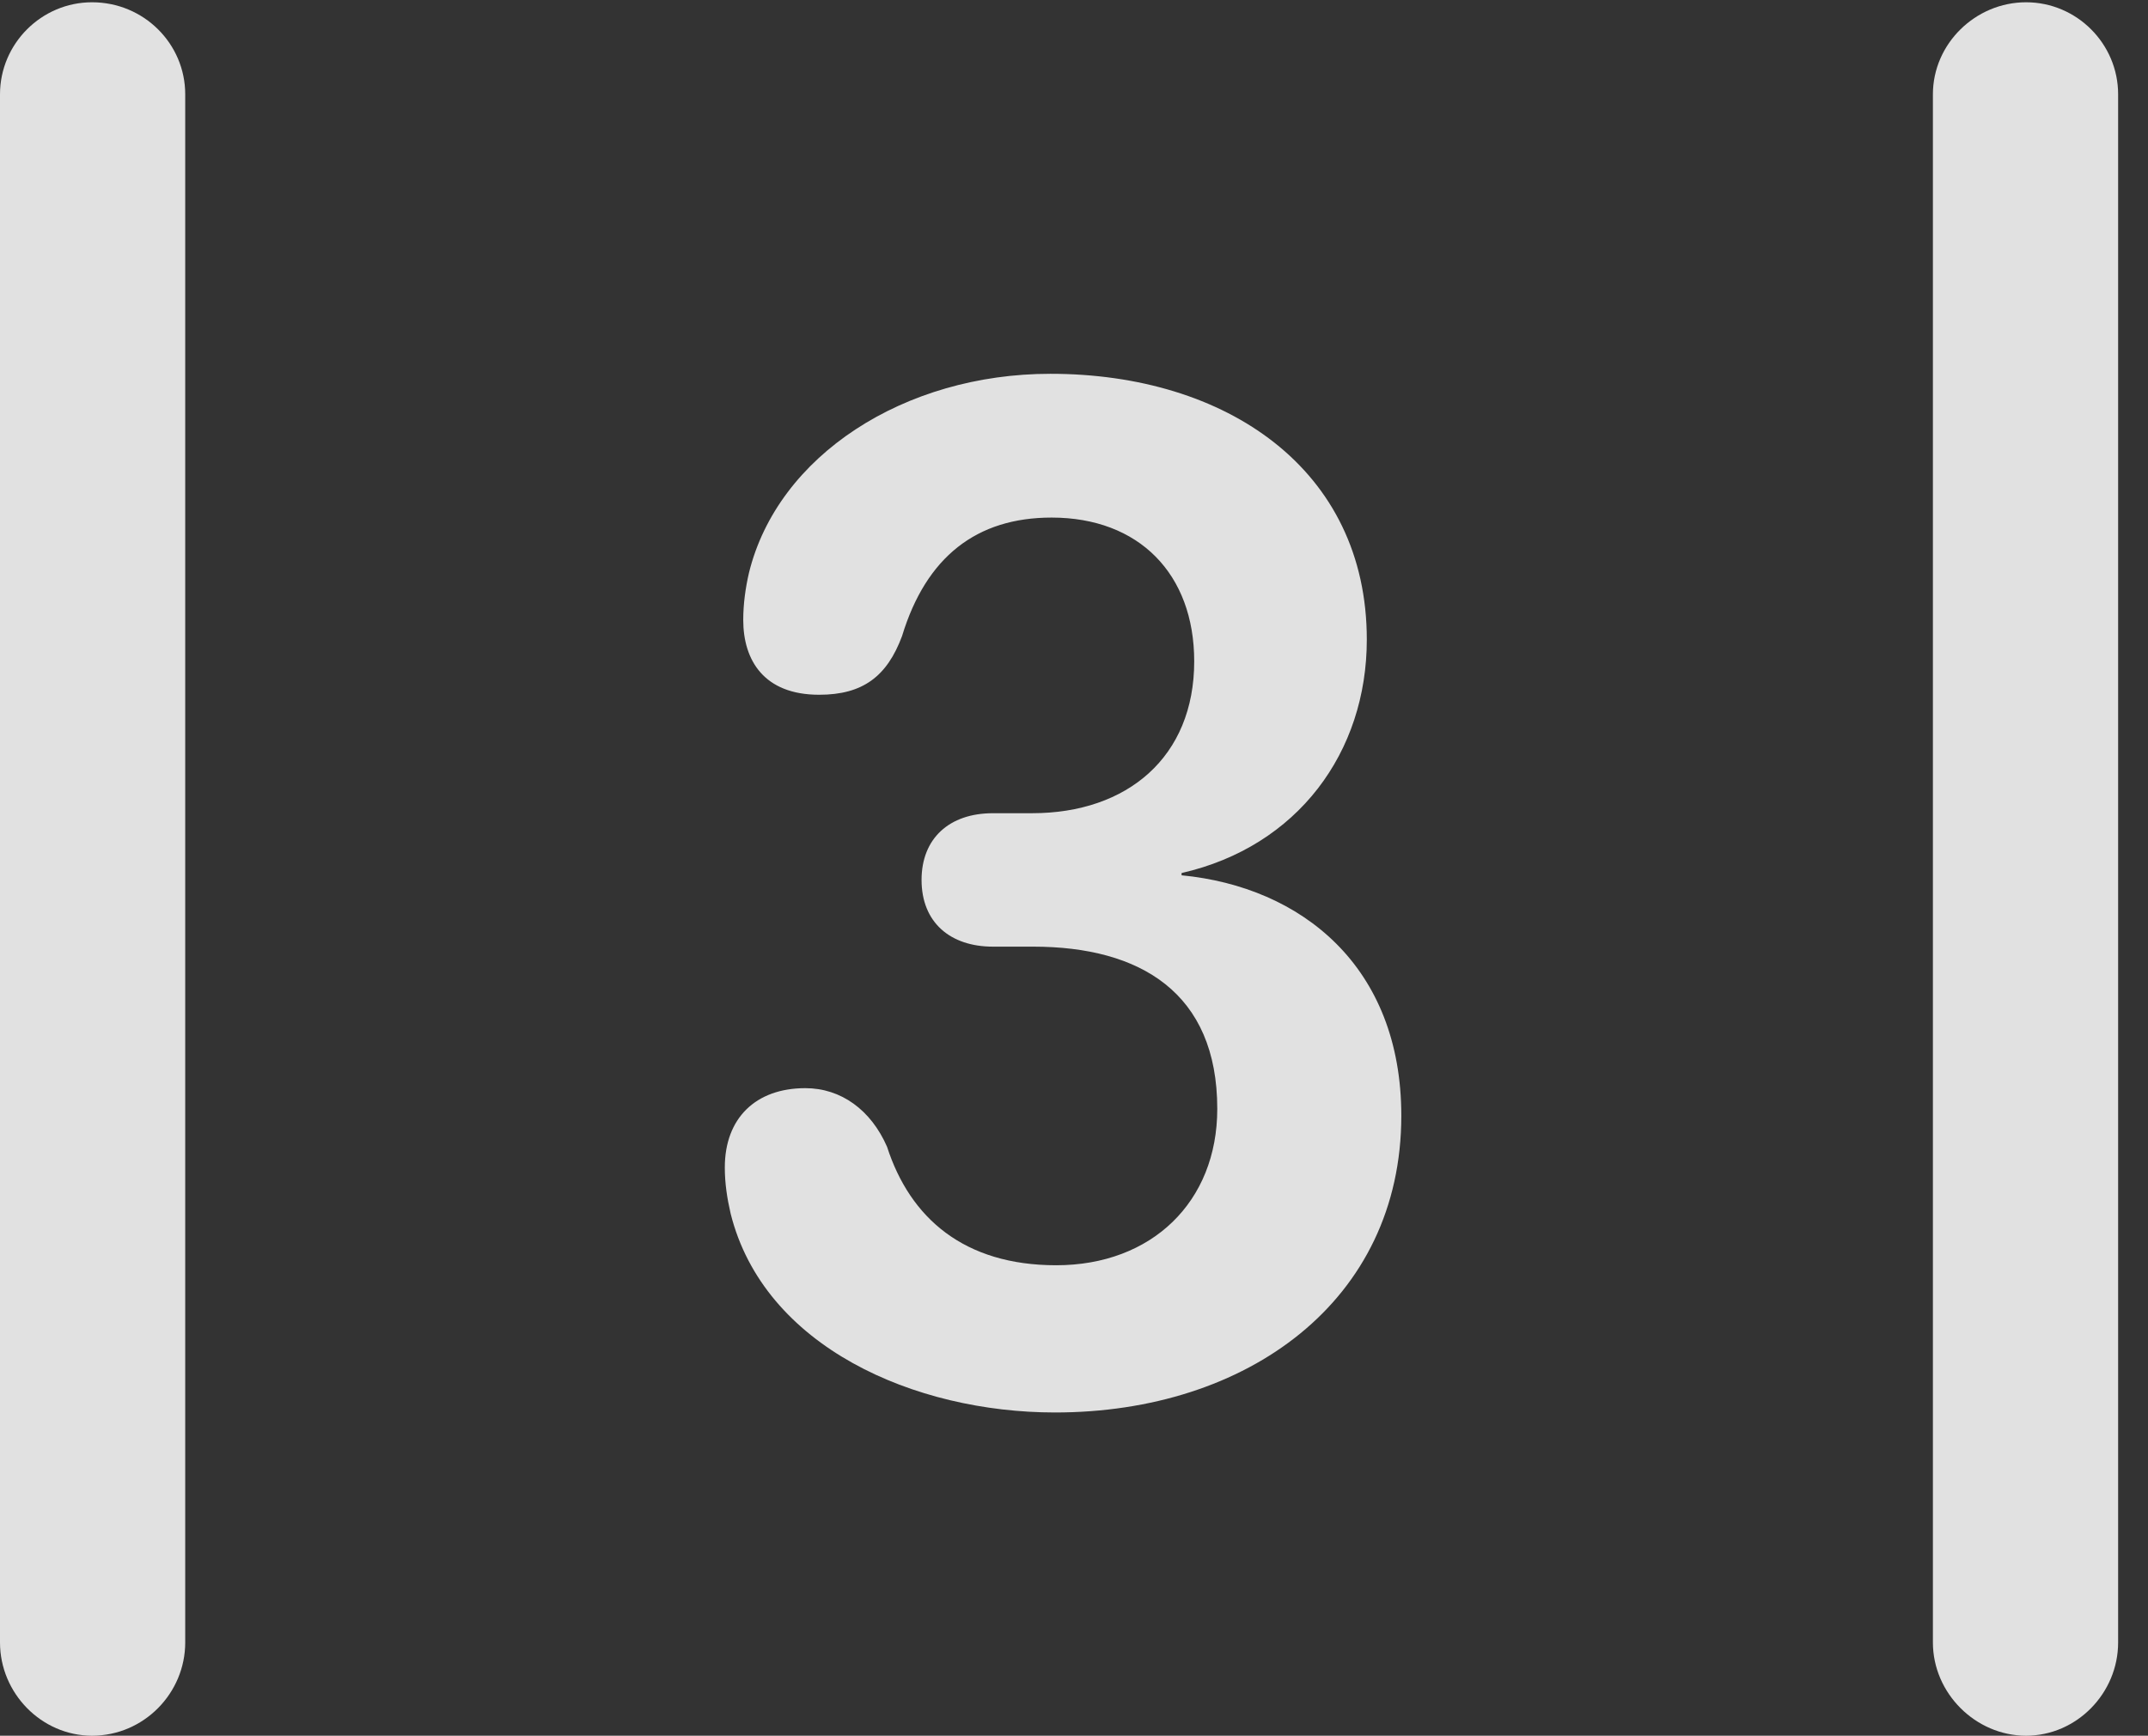 <?xml version="1.0" encoding="UTF-8"?>
<!--Generator: Apple Native CoreSVG 326-->
<!DOCTYPE svg
PUBLIC "-//W3C//DTD SVG 1.1//EN"
       "http://www.w3.org/Graphics/SVG/1.1/DTD/svg11.dtd">
<svg version="1.1" xmlns="http://www.w3.org/2000/svg" xmlns:xlink="http://www.w3.org/1999/xlink" viewBox="0 0 25.525 20.631">
 <rect x="0" y="0" width="25.525" height="20.631" fill="#333333" stroke="none"/>
 <g>
  <rect height="20.631" opacity="0" width="25.525" x="0" y="0"/>
  <path d="M0 19.523C0 20.125 0.492 20.631 1.094 20.631C1.709 20.631 2.201 20.125 2.201 19.523L2.201 1.121C2.201 0.52 1.709 0.027 1.094 0.027C0.492 0.027 0 0.52 0 1.121ZM22.969 19.523C22.969 20.125 23.475 20.631 24.076 20.631C24.678 20.631 25.17 20.125 25.17 19.523L25.17 1.121C25.17 0.52 24.678 0.027 24.076 0.027C23.475 0.027 22.969 0.52 22.969 1.121Z" fill="white" fill-opacity="0.85"/>
  <path d="M12.537 16.789C14.82 16.789 16.652 15.463 16.652 13.262C16.652 11.484 15.463 10.541 14.041 10.404L14.041 10.377C15.422 10.062 16.242 8.941 16.242 7.602C16.242 5.578 14.574 4.443 12.482 4.443C10.746 4.443 9.242 5.414 8.9 6.809C8.859 6.986 8.832 7.178 8.832 7.369C8.832 7.848 9.078 8.258 9.734 8.258C10.254 8.258 10.541 8.039 10.719 7.561C11.006 6.617 11.607 6.152 12.496 6.152C13.535 6.152 14.191 6.822 14.191 7.861C14.191 8.996 13.398 9.666 12.264 9.666L11.799 9.666C11.279 9.666 10.951 9.967 10.951 10.459C10.951 10.965 11.293 11.252 11.799 11.252L12.277 11.252C13.549 11.252 14.465 11.799 14.465 13.18C14.465 14.287 13.685 15.039 12.551 15.039C11.457 15.039 10.815 14.479 10.541 13.631C10.35 13.193 9.994 12.934 9.57 12.934C8.982 12.934 8.613 13.289 8.613 13.877C8.613 14.068 8.641 14.246 8.682 14.424C9.078 16.01 10.869 16.789 12.537 16.789Z" fill="white" fill-opacity="0.85"/>
 </g>
</svg>
